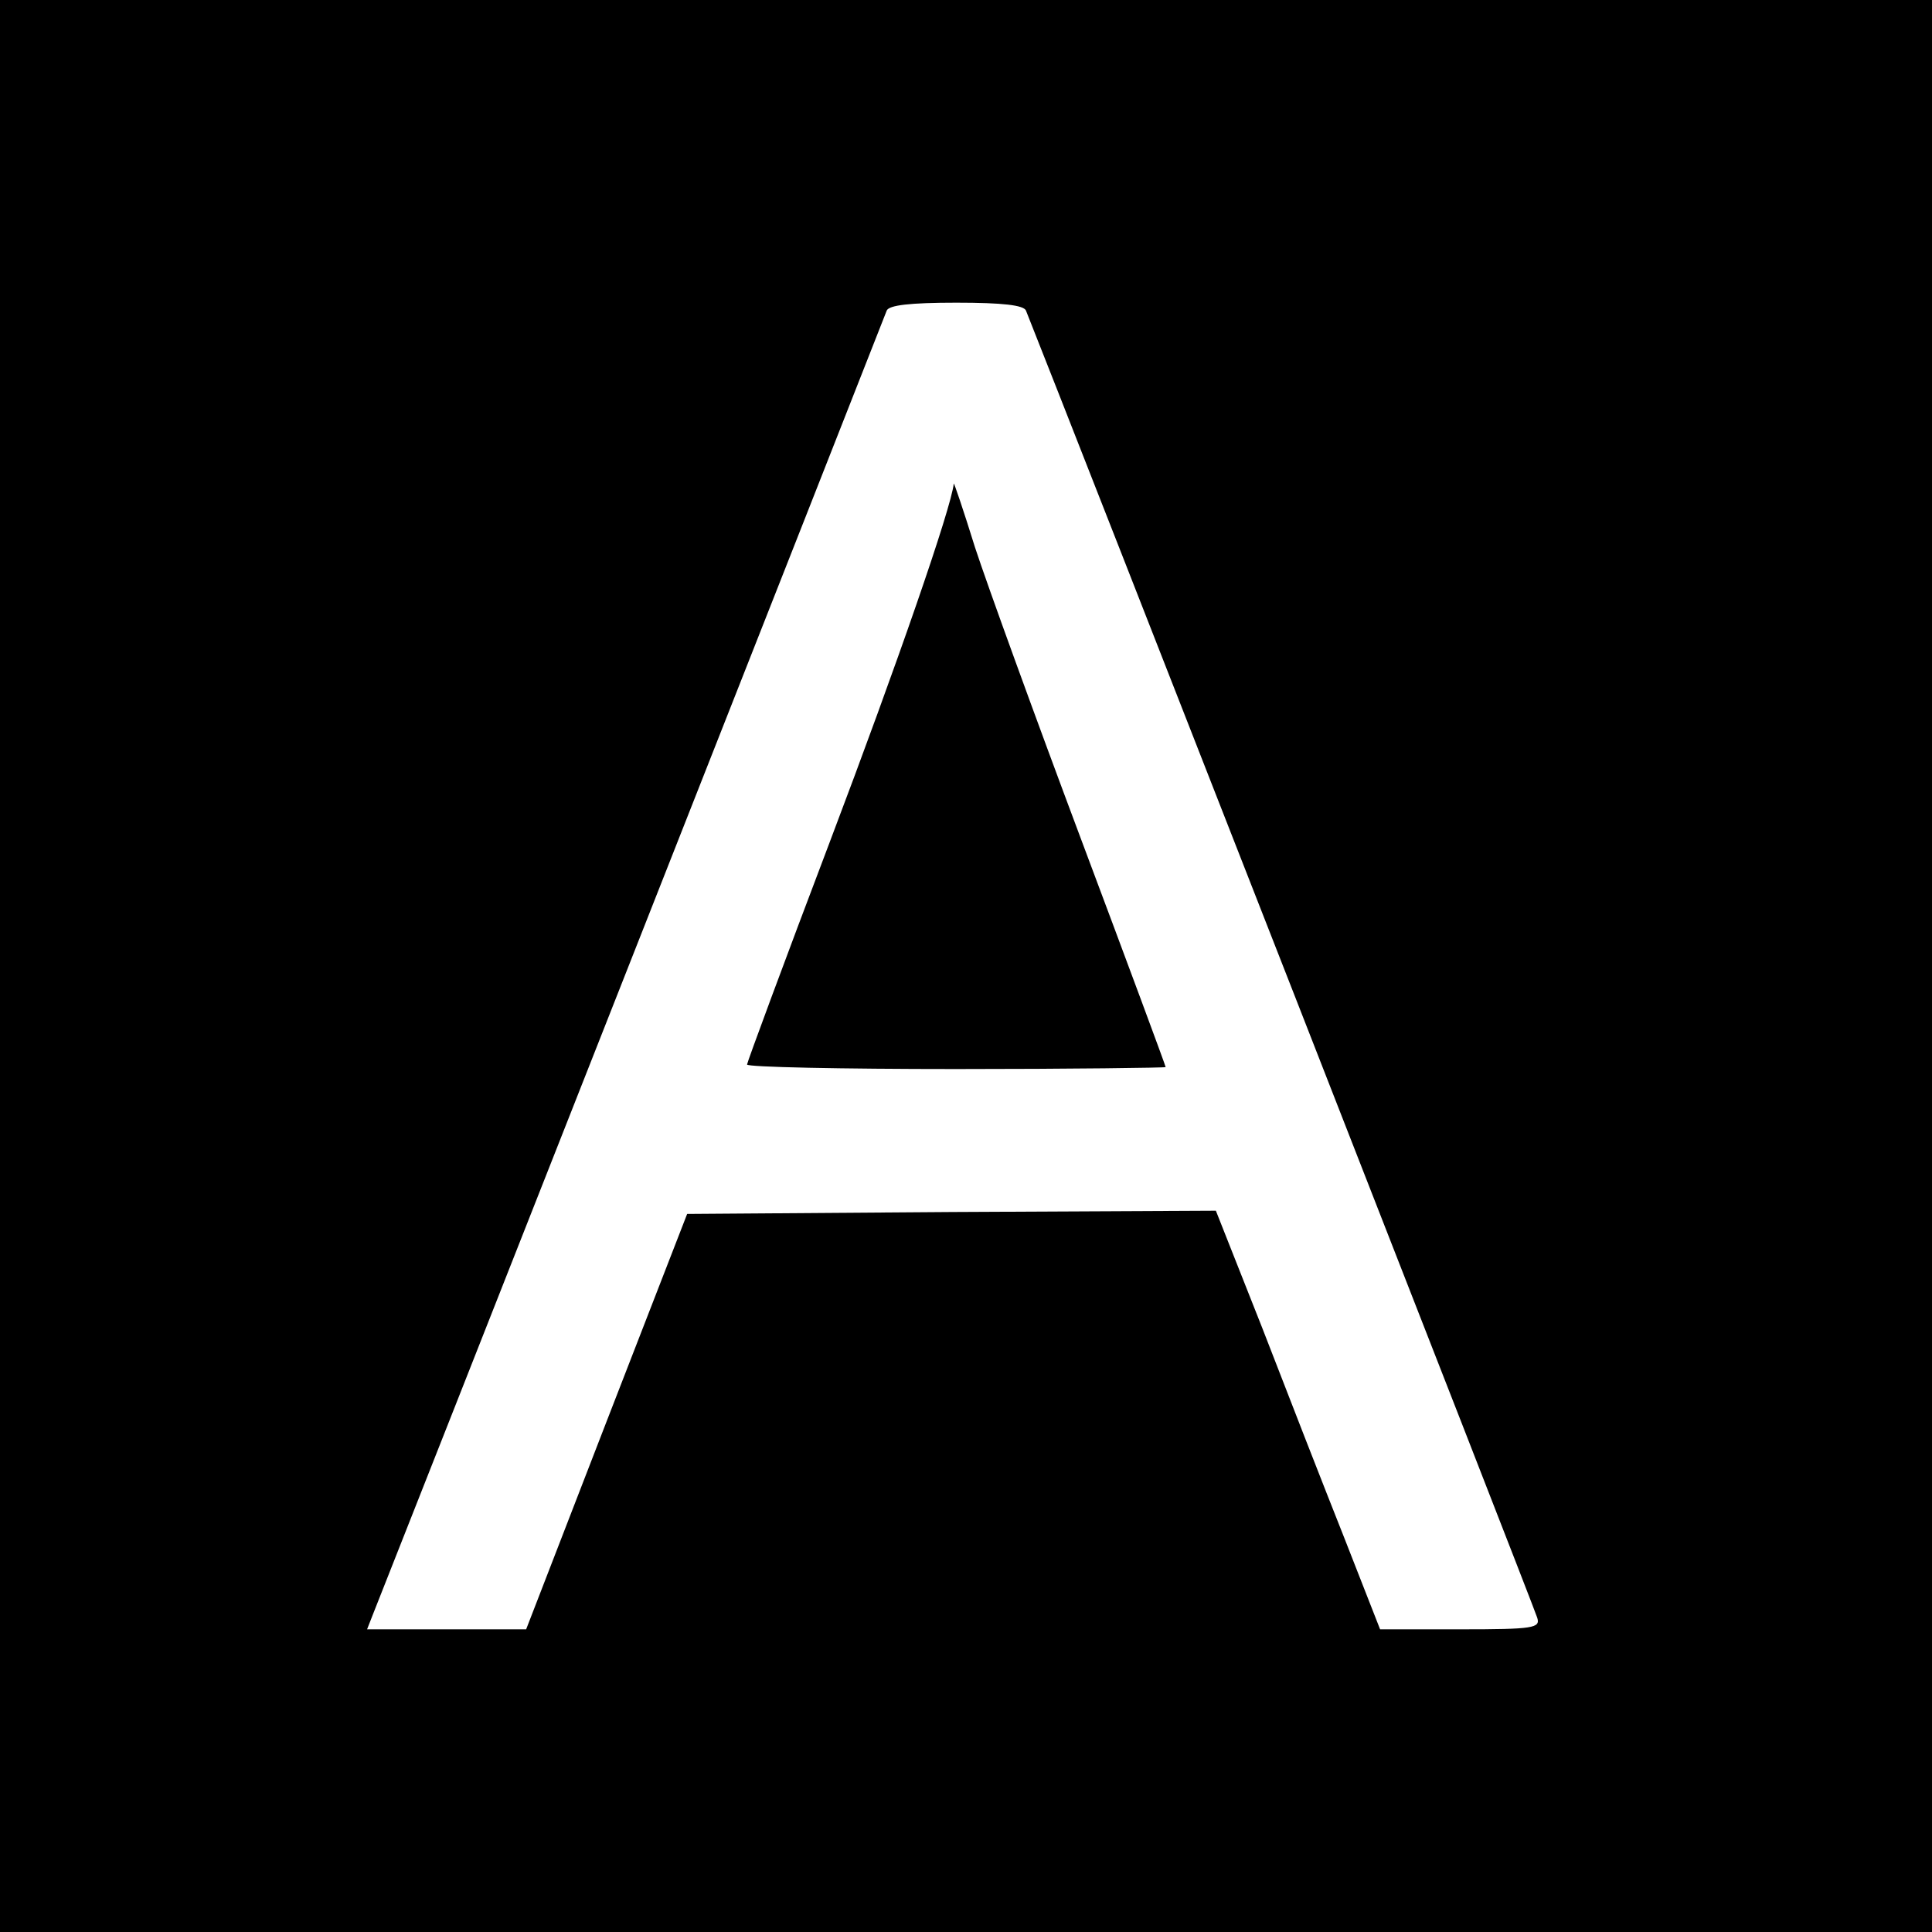 <svg version="1" xmlns="http://www.w3.org/2000/svg" width="400" height="400" viewBox="0 0 300 300"><path d="M0 150v150h300V0H0v150zM159.3 48.2c5.8 14.5 79.1 201.8 79.4 203 .5 1.6-.5 1.8-11.9 1.8h-12.5l-5.6-14.3c-3.1-7.8-8.8-22.4-12.7-32.5l-7.2-18.2-41 .2-41.1.3-12.5 32.2L81.7 253H57l.9-2.3c.9-2.2 78.9-200.1 79.8-202.5.4-.8 3.5-1.2 10.8-1.2 7.3 0 10.4.4 10.8 1.2z"/><path d="M148.1 75.1c-.4 3.8-8.7 27.8-19.2 55.5-7.1 18.7-12.9 34.4-12.9 34.7 0 .4 14.6.7 32.5.7s32.5-.2 32.5-.3c0-.2-5.9-16.1-13.1-35.3-7.2-19.2-14.6-39.6-16.5-45.4-1.8-5.8-3.3-10.2-3.3-9.9z"/></svg>